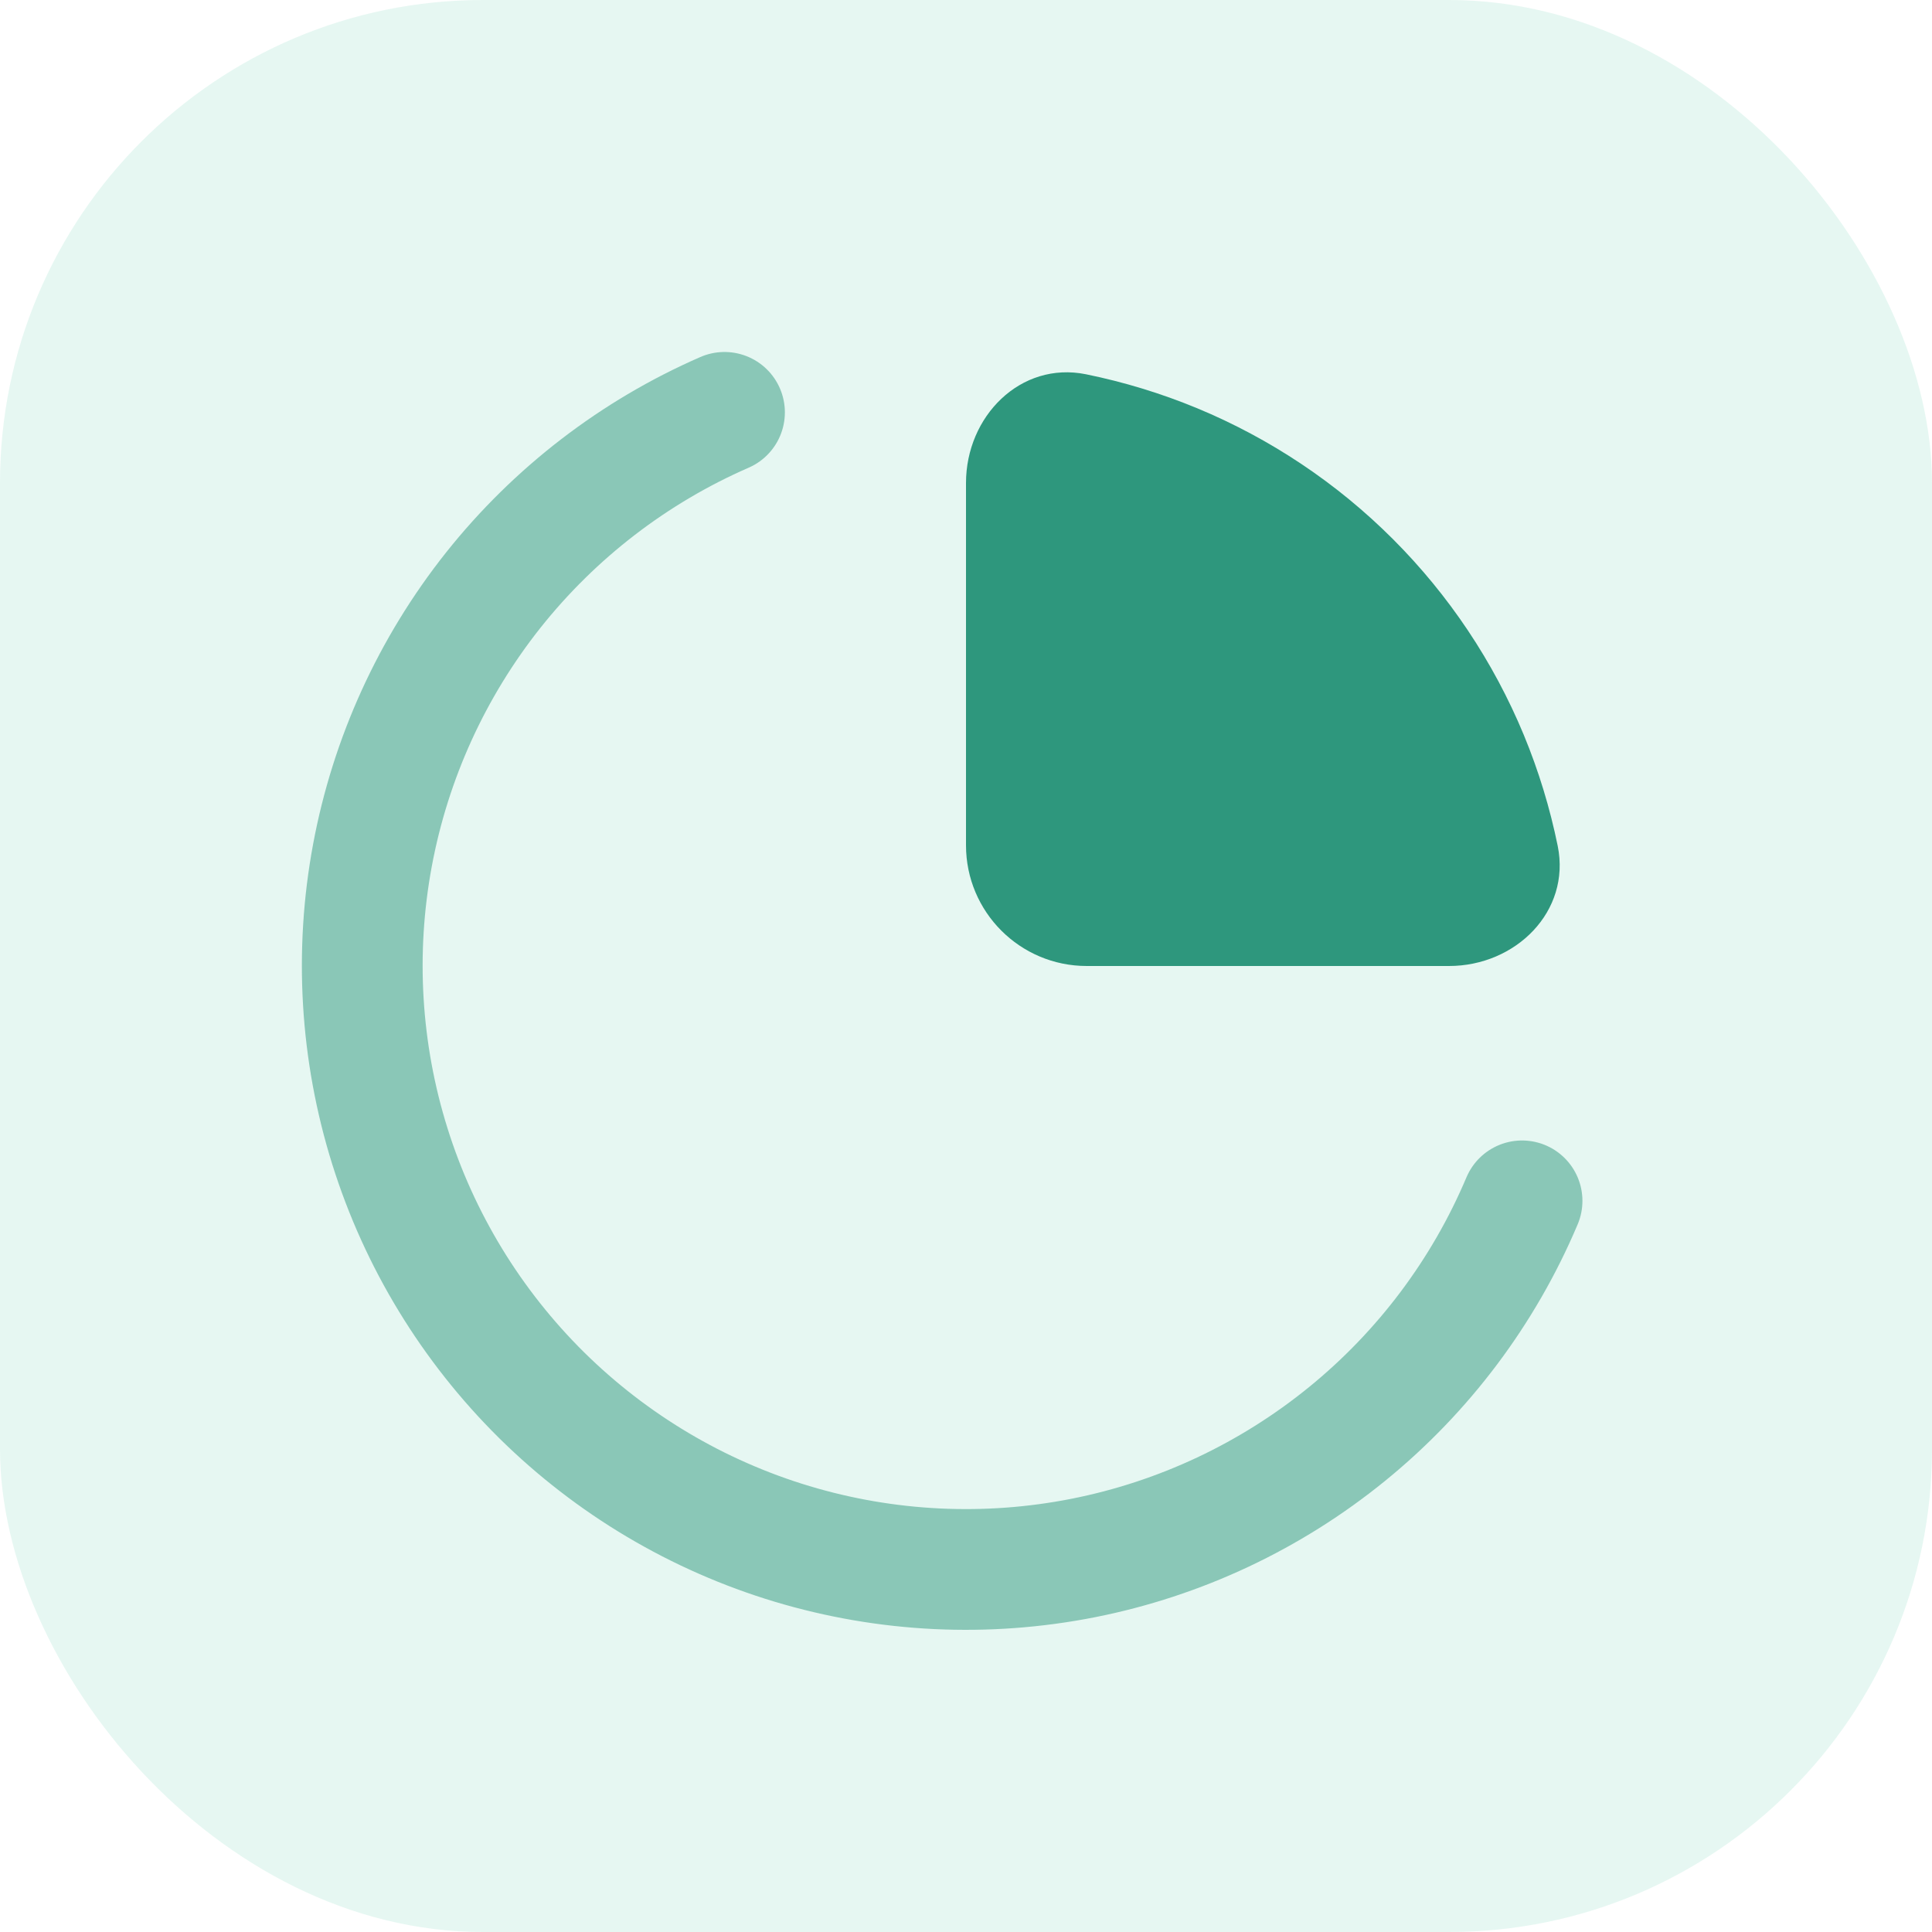 <svg width="32" height="32" viewBox="0 0 32 32" fill="none" xmlns="http://www.w3.org/2000/svg">
<rect width="32" height="32" rx="8" fill="#00B37A" fill-opacity="0.1"/>
<g opacity="0.8">
<path opacity="0.5" d="M25.21 19.89C24.574 21.395 23.579 22.72 22.312 23.751C21.045 24.782 19.545 25.488 17.943 25.805C16.34 26.122 14.685 26.042 13.12 25.572C11.556 25.102 10.131 24.255 8.969 23.107C7.808 21.958 6.945 20.543 6.457 18.984C5.969 17.425 5.87 15.771 6.169 14.165C6.468 12.559 7.156 11.051 8.172 9.772C9.189 8.494 10.503 7.483 12 6.83" stroke="#008060" stroke-width="2" stroke-linecap="round" stroke-linejoin="round"/>
<path d="M24 16C25.105 16 26.02 15.096 25.801 14.013C25.673 13.385 25.485 12.768 25.239 12.173C24.736 10.96 24 9.858 23.071 8.929C22.142 8 21.04 7.264 19.827 6.761C19.232 6.515 18.615 6.327 17.987 6.199C16.904 5.98 16 6.895 16 8V14C16 15.105 16.895 16 18 16H24Z" fill="#008060"/>
</g>
</svg>
